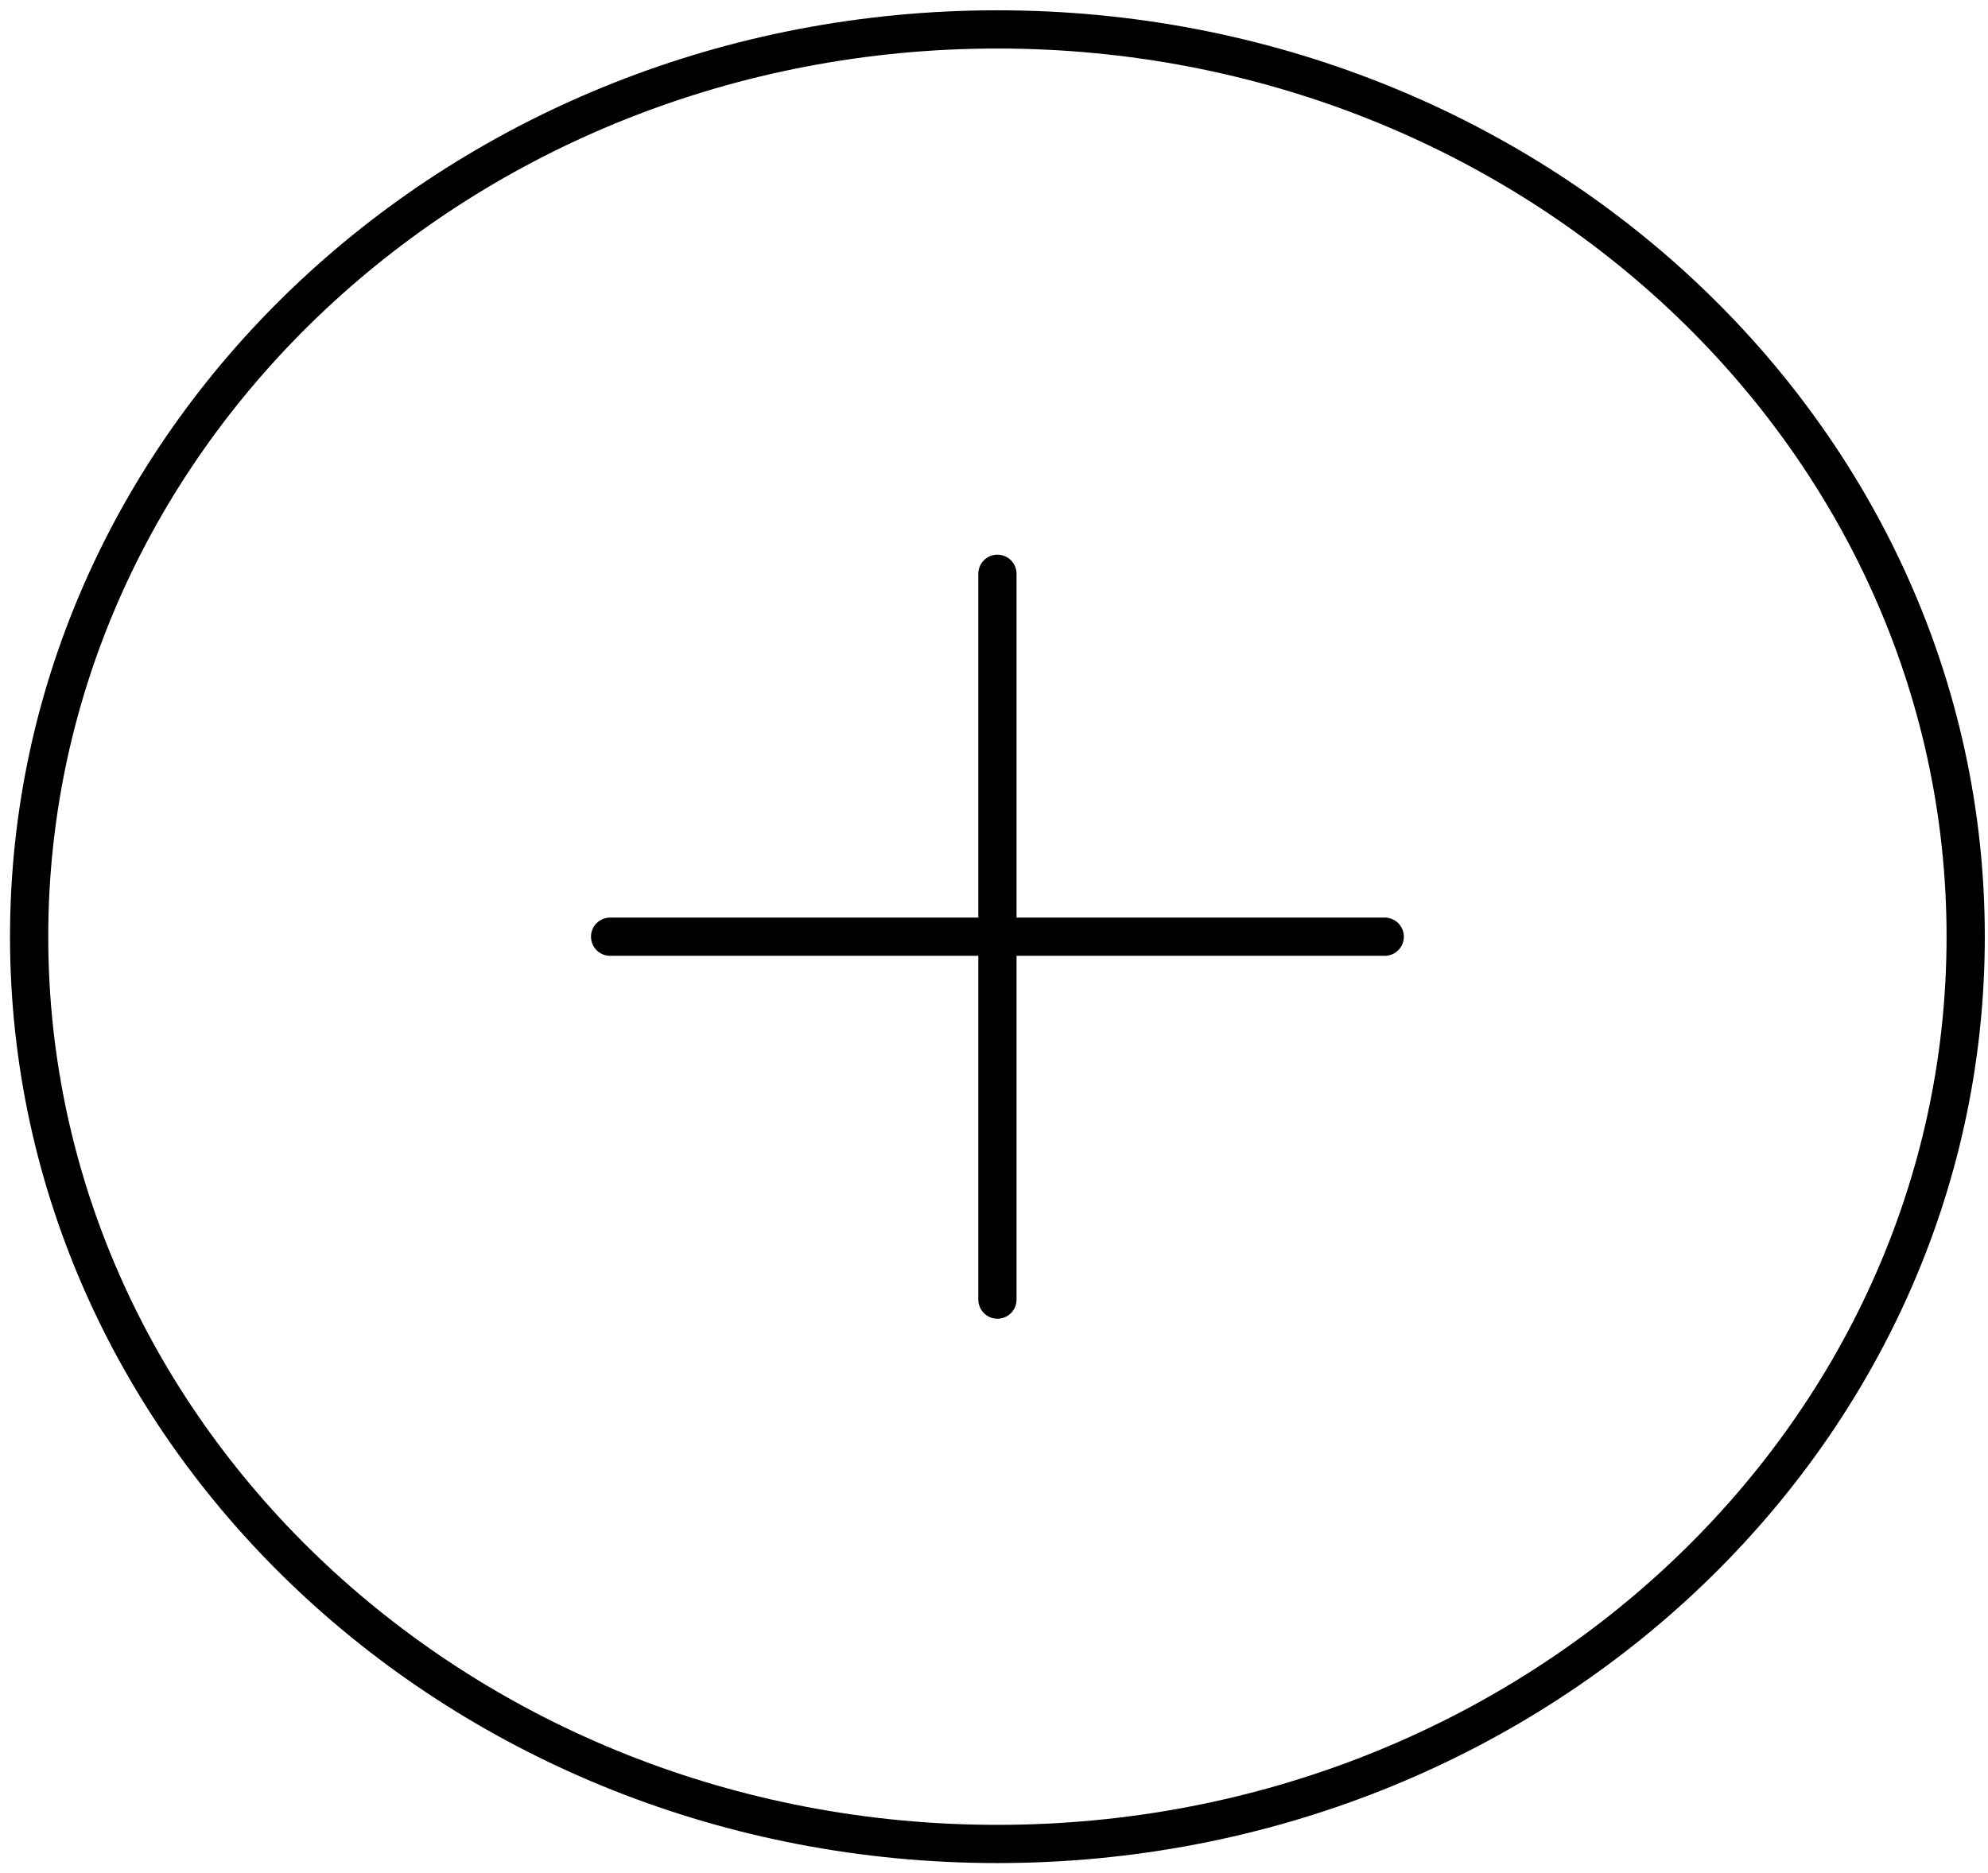 <svg width="104" height="98" viewBox="0 0 104 98" fill="none" xmlns="http://www.w3.org/2000/svg">
<path d="M52.179 96.49C80.154 96.49 102.833 75.235 102.833 49.015C102.833 22.795 80.154 1.539 52.179 1.539C24.203 1.539 1.524 22.795 1.524 49.015C1.524 75.235 24.203 96.49 52.179 96.49Z" stroke="black" stroke-width="2" stroke-linecap="round" stroke-linejoin="round"/>
<path d="M52.179 30.025V68.005" stroke="black" stroke-width="2" stroke-linecap="round" stroke-linejoin="round"/>
<path d="M31.917 49.015H72.441" stroke="black" stroke-width="2" stroke-linecap="round" stroke-linejoin="round"/>
</svg>
